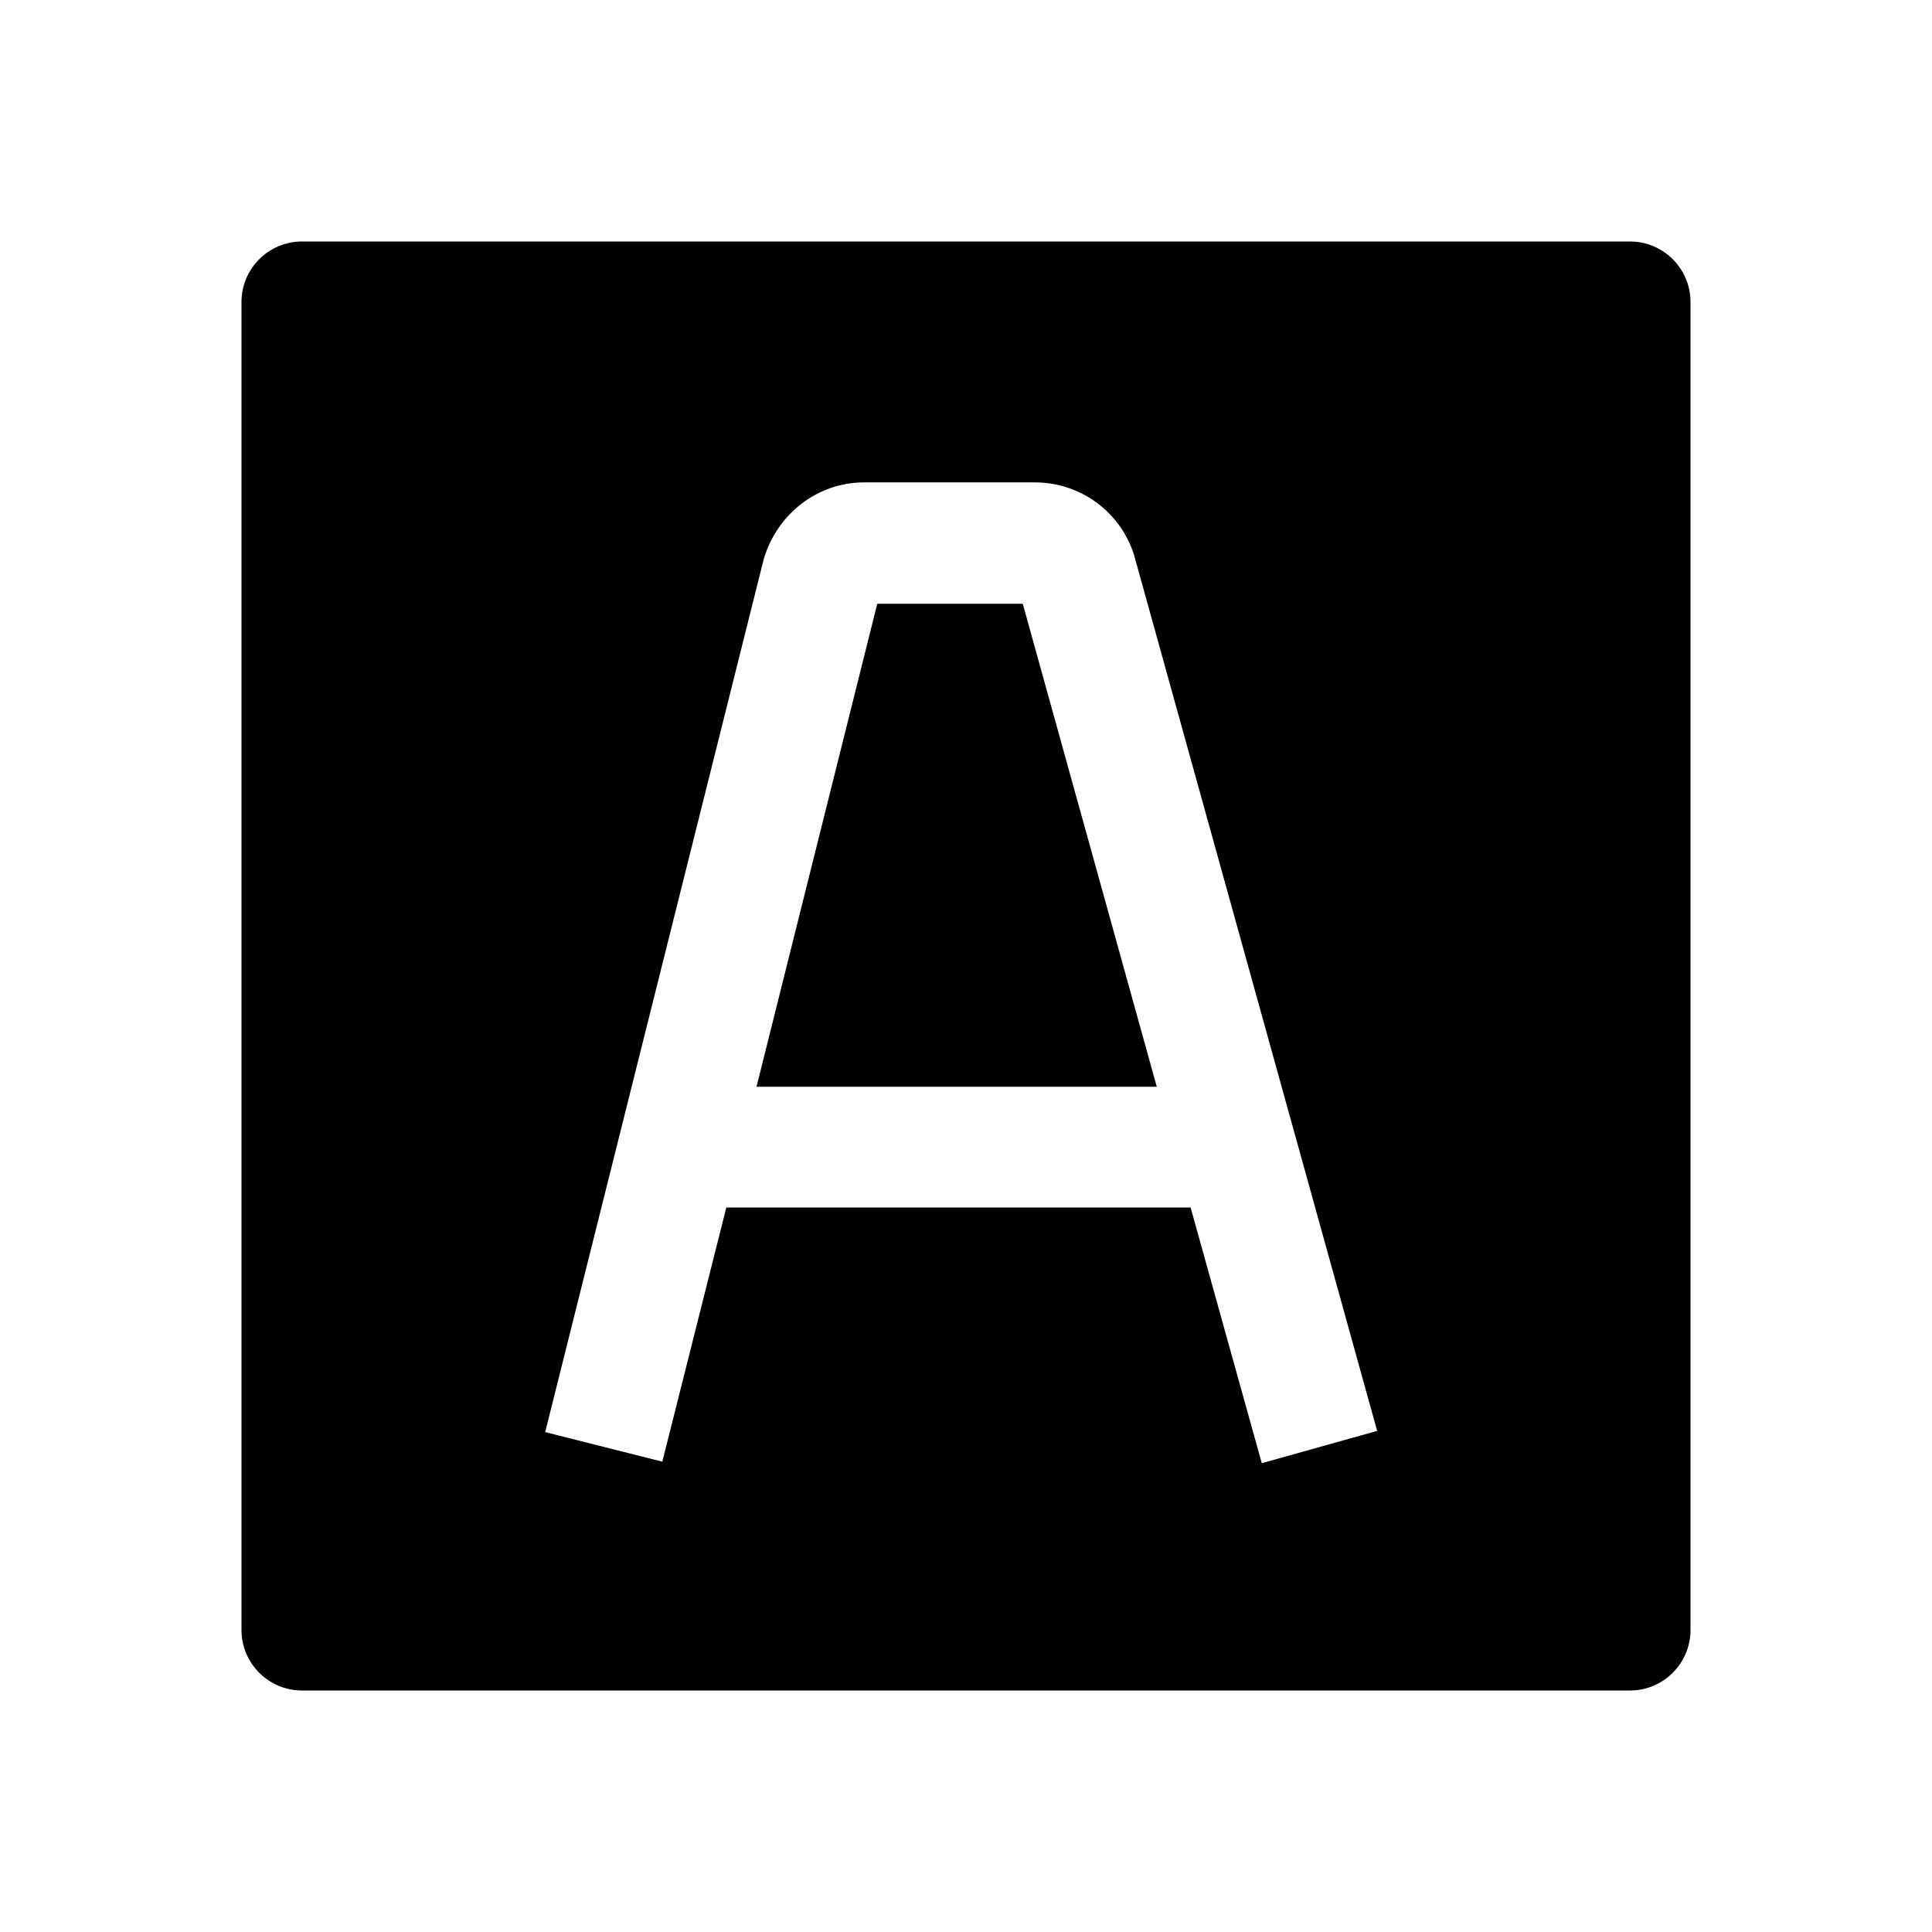 <svg width="32" height="32" viewBox="0 0 32 32" fill="none" xmlns="http://www.w3.org/2000/svg">
<path d="M12.53 18L14.53 10H16.94L19.16 18H12.53Z" fill="black"/>
<path fill-rule="evenodd" clip-rule="evenodd" d="M5 4H27C27.55 4 28 4.45 28 5V27C28 27.55 27.55 28 27 28H5C4.45 28 4 27.55 4 27V5C4 4.45 4.45 4 5 4ZM20.899 24.235L22.81 23.7L18.78 9.18C18.55 8.47 17.89 7.99 17.14 7.99H14.31C13.56 7.99 12.88 8.49 12.65 9.26L9.03 23.72L10.97 24.21L12.03 20H19.72L20.899 24.235Z" fill="black"/>
</svg>
